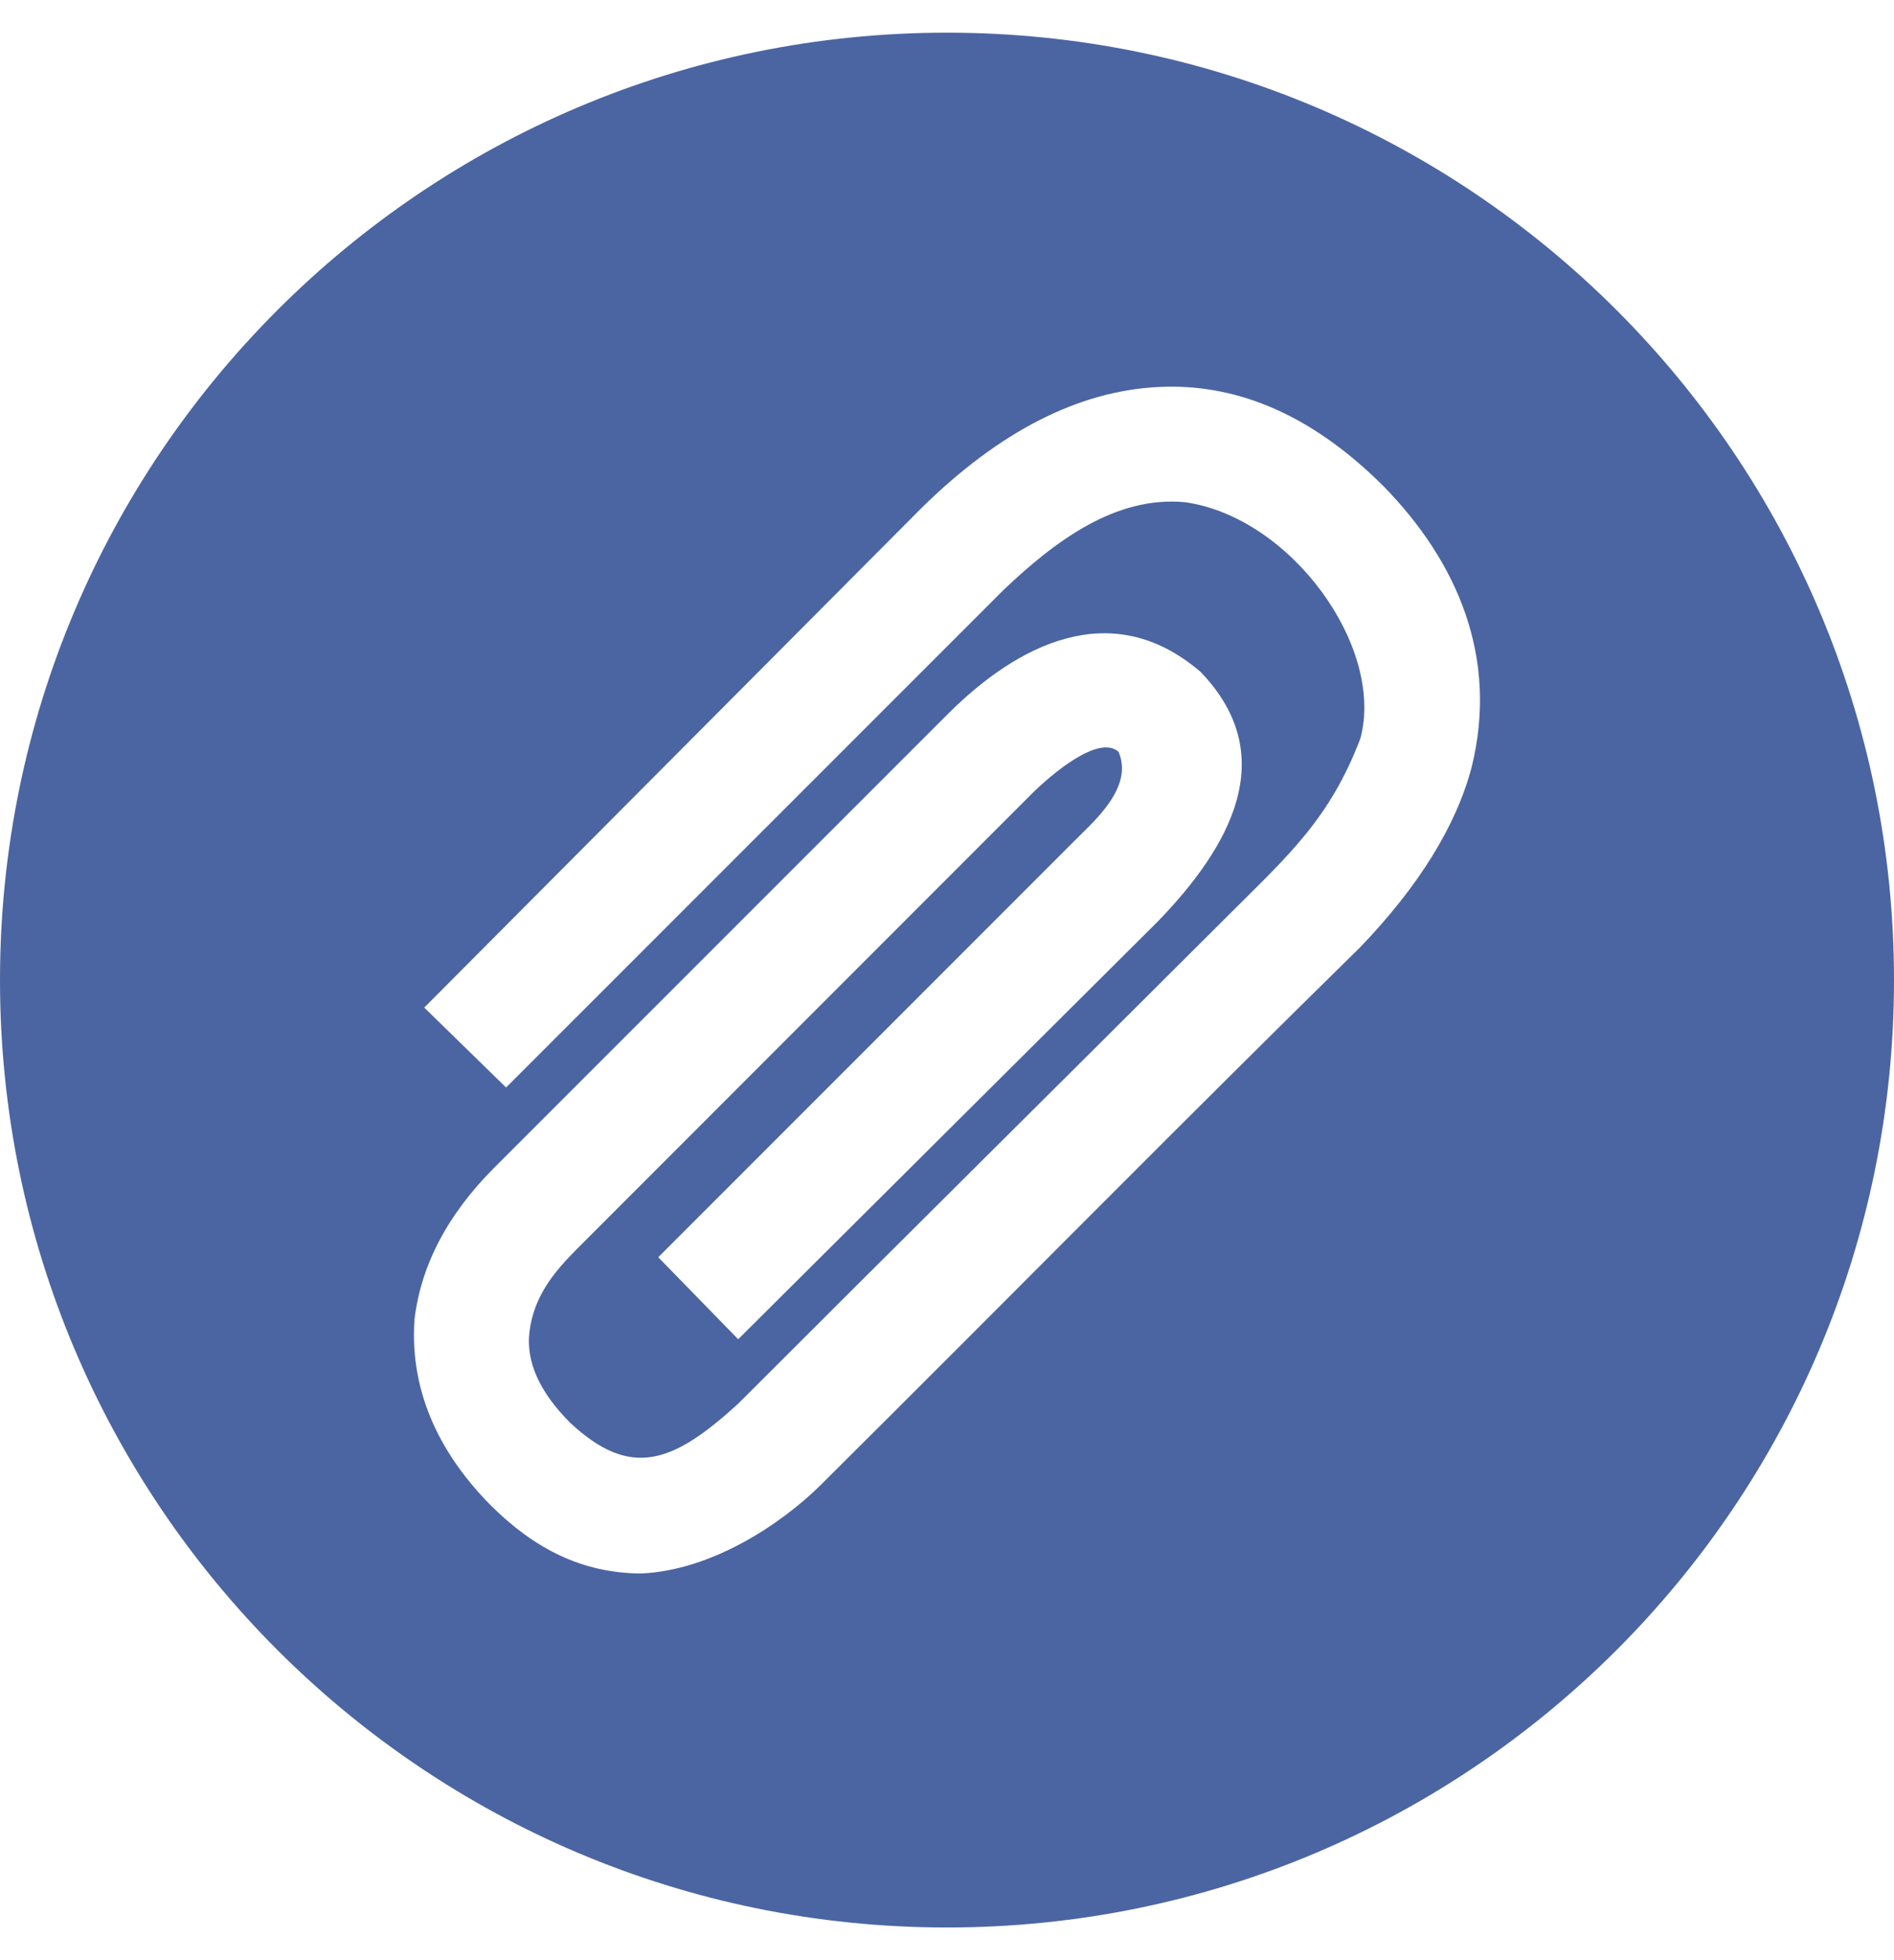 <svg width="29" height="30" viewBox="0 0 29 30" fill="none" xmlns="http://www.w3.org/2000/svg">
<g clip-path="url(#clip0_529_498)">
<path d="M14.5 0.5C6.492 0.5 0 6.992 0 15C0 23.008 6.492 29.5 14.5 29.5C22.508 29.5 29 23.008 29 15C29 6.992 22.508 0.5 14.5 0.5ZM17.969 5.918C19.108 5.928 20.181 6.439 21.189 7.447C22.308 8.593 22.951 10.056 22.532 11.746C22.294 12.642 21.727 13.558 20.831 14.493C18.118 17.155 15.677 19.635 12.558 22.736C11.962 23.323 10.896 24.038 9.811 24.082C8.909 24.075 8.182 23.704 7.51 23.035C6.796 22.312 6.267 21.37 6.346 20.198C6.445 19.362 6.854 18.586 7.57 17.869L14.53 10.911C15.559 9.891 17.006 9.102 18.382 10.283C19.625 11.571 18.831 12.965 17.725 14.106L11.303 20.497L10.079 19.242L16.47 12.851C16.762 12.558 17.358 12.045 17.127 11.507C16.825 11.235 16.101 11.846 15.783 12.164L8.825 19.124C8.477 19.474 8.175 19.843 8.108 20.377C8.049 20.835 8.257 21.303 8.735 21.78C9.661 22.64 10.306 22.394 11.303 21.483C13.957 18.83 16.086 16.724 18.815 14.001C19.713 13.104 20.361 12.538 20.831 11.298C21.202 9.901 19.767 7.914 18.143 7.686C17.077 7.586 16.147 8.286 15.366 9.029L7.749 16.644L6.496 15.421L14.111 7.774C15.305 6.6 16.515 5.983 17.739 5.923C17.816 5.919 17.893 5.917 17.969 5.918Z" fill="#4B65A2"/>
</g>
<defs>
<clipPath id="clip0_529_498">
<rect width="29" height="29" fill="white" transform="translate(0 0.5)"/>
</clipPath>
</defs>
</svg>
